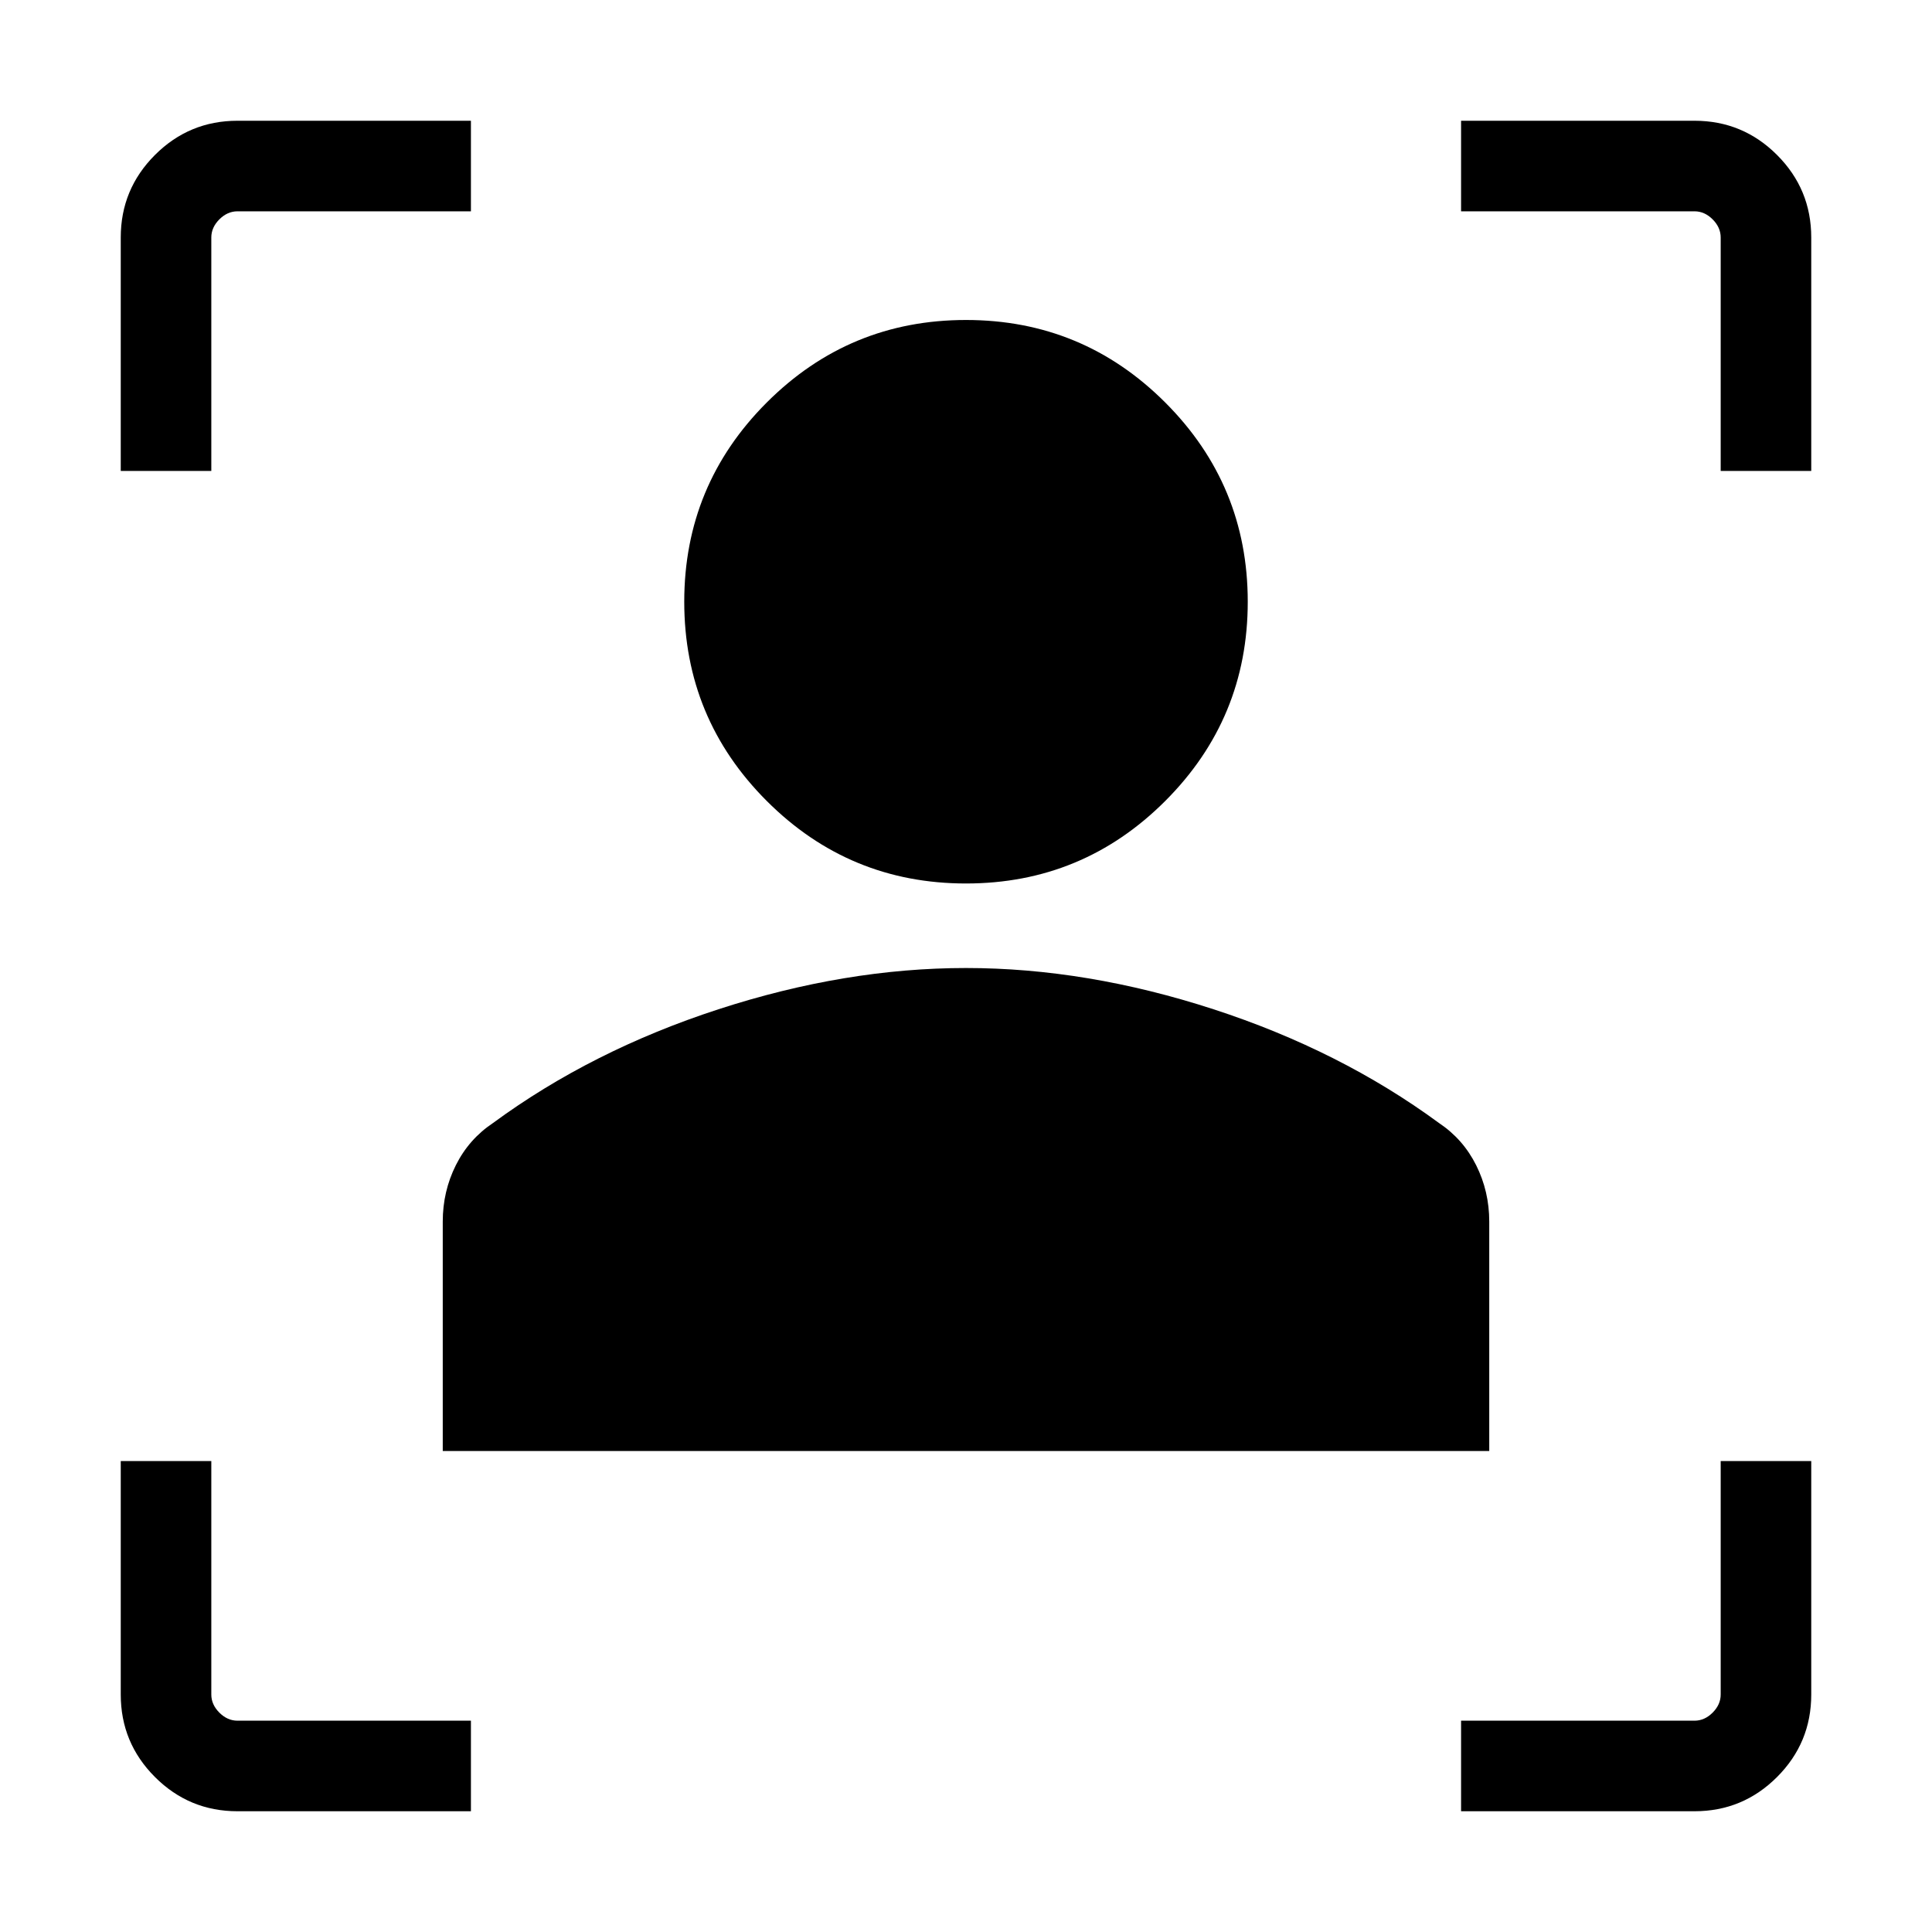 <svg xmlns="http://www.w3.org/2000/svg" height="48" width="48"><path d="M5.9 45q-1.2 0-2.05-.85Q3 43.3 3 42.1v-5.8h2.25v5.8q0 .25.2.45t.45.2h5.8V45Zm30.4 0v-2.25h5.8q.25 0 .45-.2t.2-.45v-5.8H45v5.8q0 1.2-.85 2.05-.85.85-2.05.85ZM11 36.05v-5.7q0-.75.325-1.4.325-.65.925-1.05 2.45-1.8 5.6-2.825Q21 24.05 24 24.05q3 0 6.15 1.025 3.15 1.025 5.6 2.825.6.4.925 1.05.325.65.325 1.4v5.7Zm13-14.1q-2.9 0-4.95-2.05Q17 17.85 17 14.95q0-2.9 2.05-4.95Q21.1 7.95 24 7.95q2.9 0 4.95 2.05Q31 12.05 31 14.95q0 2.9-2.05 4.95-2.05 2.05-4.95 2.05ZM3 11.7V5.9q0-1.2.85-2.05Q4.7 3 5.9 3h5.8v2.25H5.9q-.25 0-.45.2t-.2.45v5.8Zm39.75 0V5.9q0-.25-.2-.45t-.45-.2h-5.8V3h5.8q1.2 0 2.05.85.85.85.85 2.05v5.8Z"/></svg>
